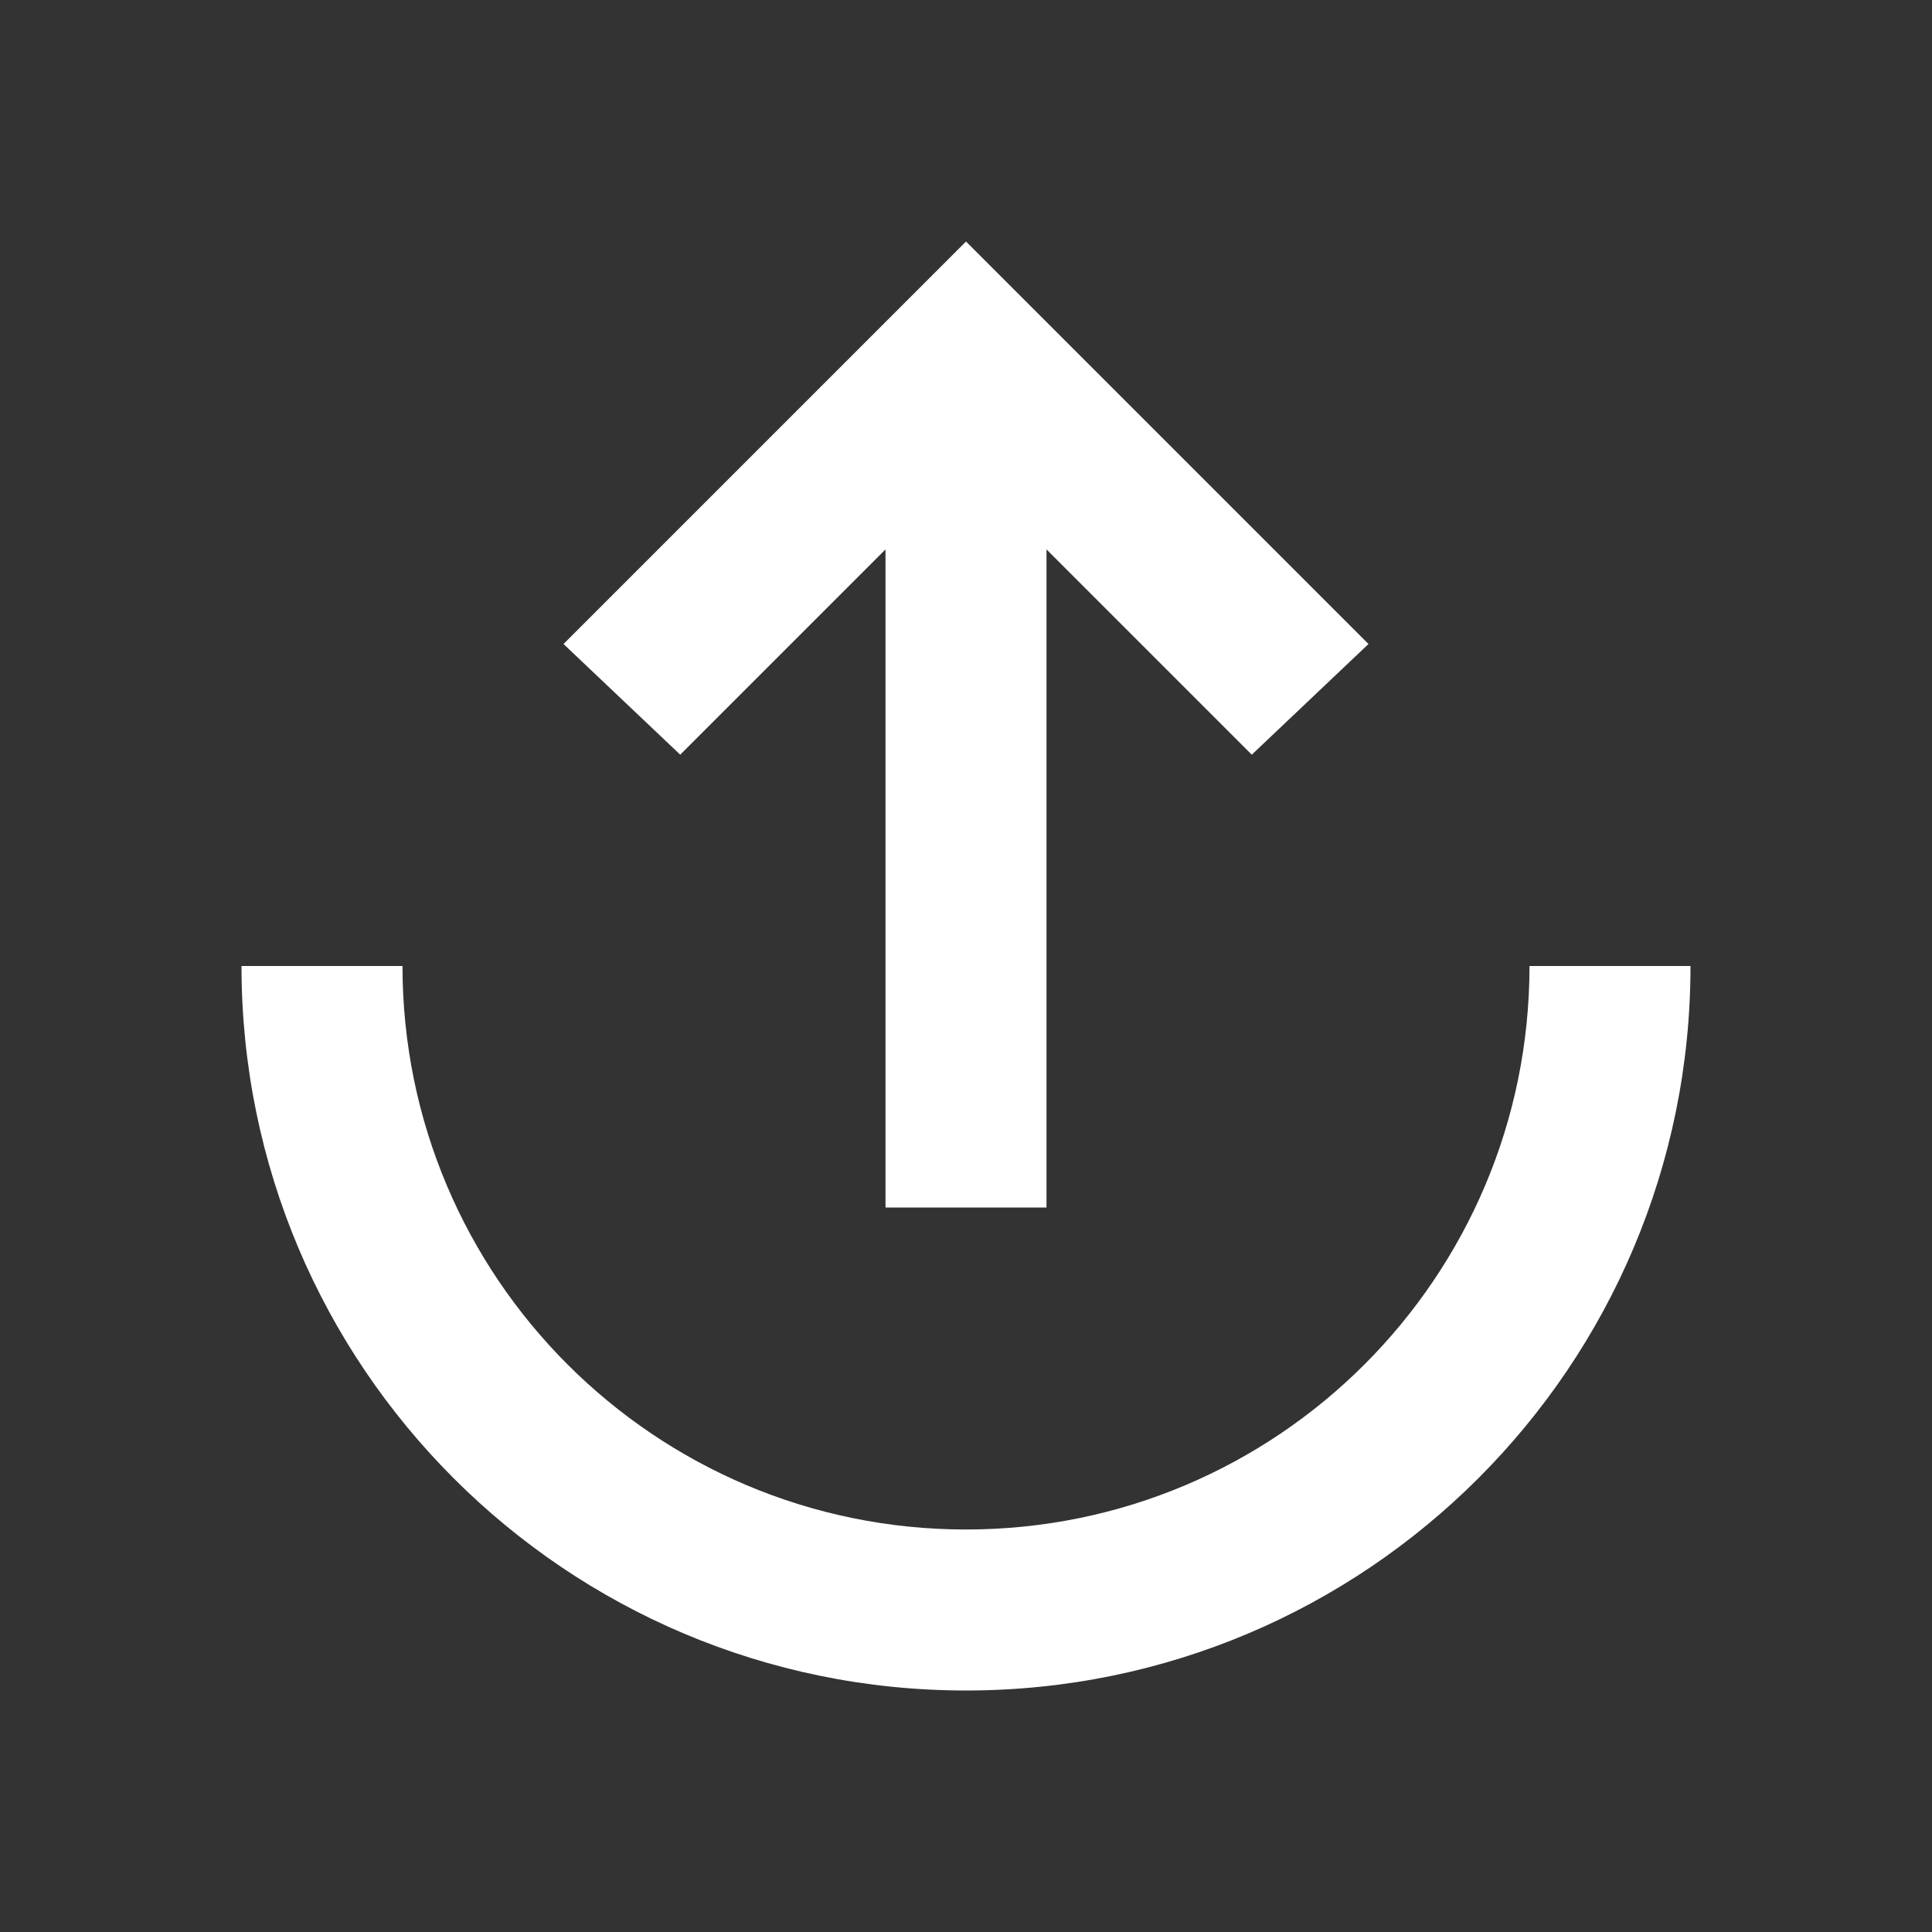 <svg width="24" height="24" viewBox="0 0 24 24" fill="none" xmlns="http://www.w3.org/2000/svg">
<rect x="0" y="0" width="24" height="24" fill="#333333" stroke="none"/>
<path d="M17 8L15.55 9.375L13 6.825L13 15L11 15L11 6.825L8.45 9.375L7 8L12 3L17 8Z" fill="white"/>
<path d="M3 12C3 16.971 7.029 21 12 21C16.971 21 21 16.971 21 12H19C19 15.866 15.866 19 12 19C8.134 19 5 15.866 5 12H3Z" fill="white"/>
</svg>
